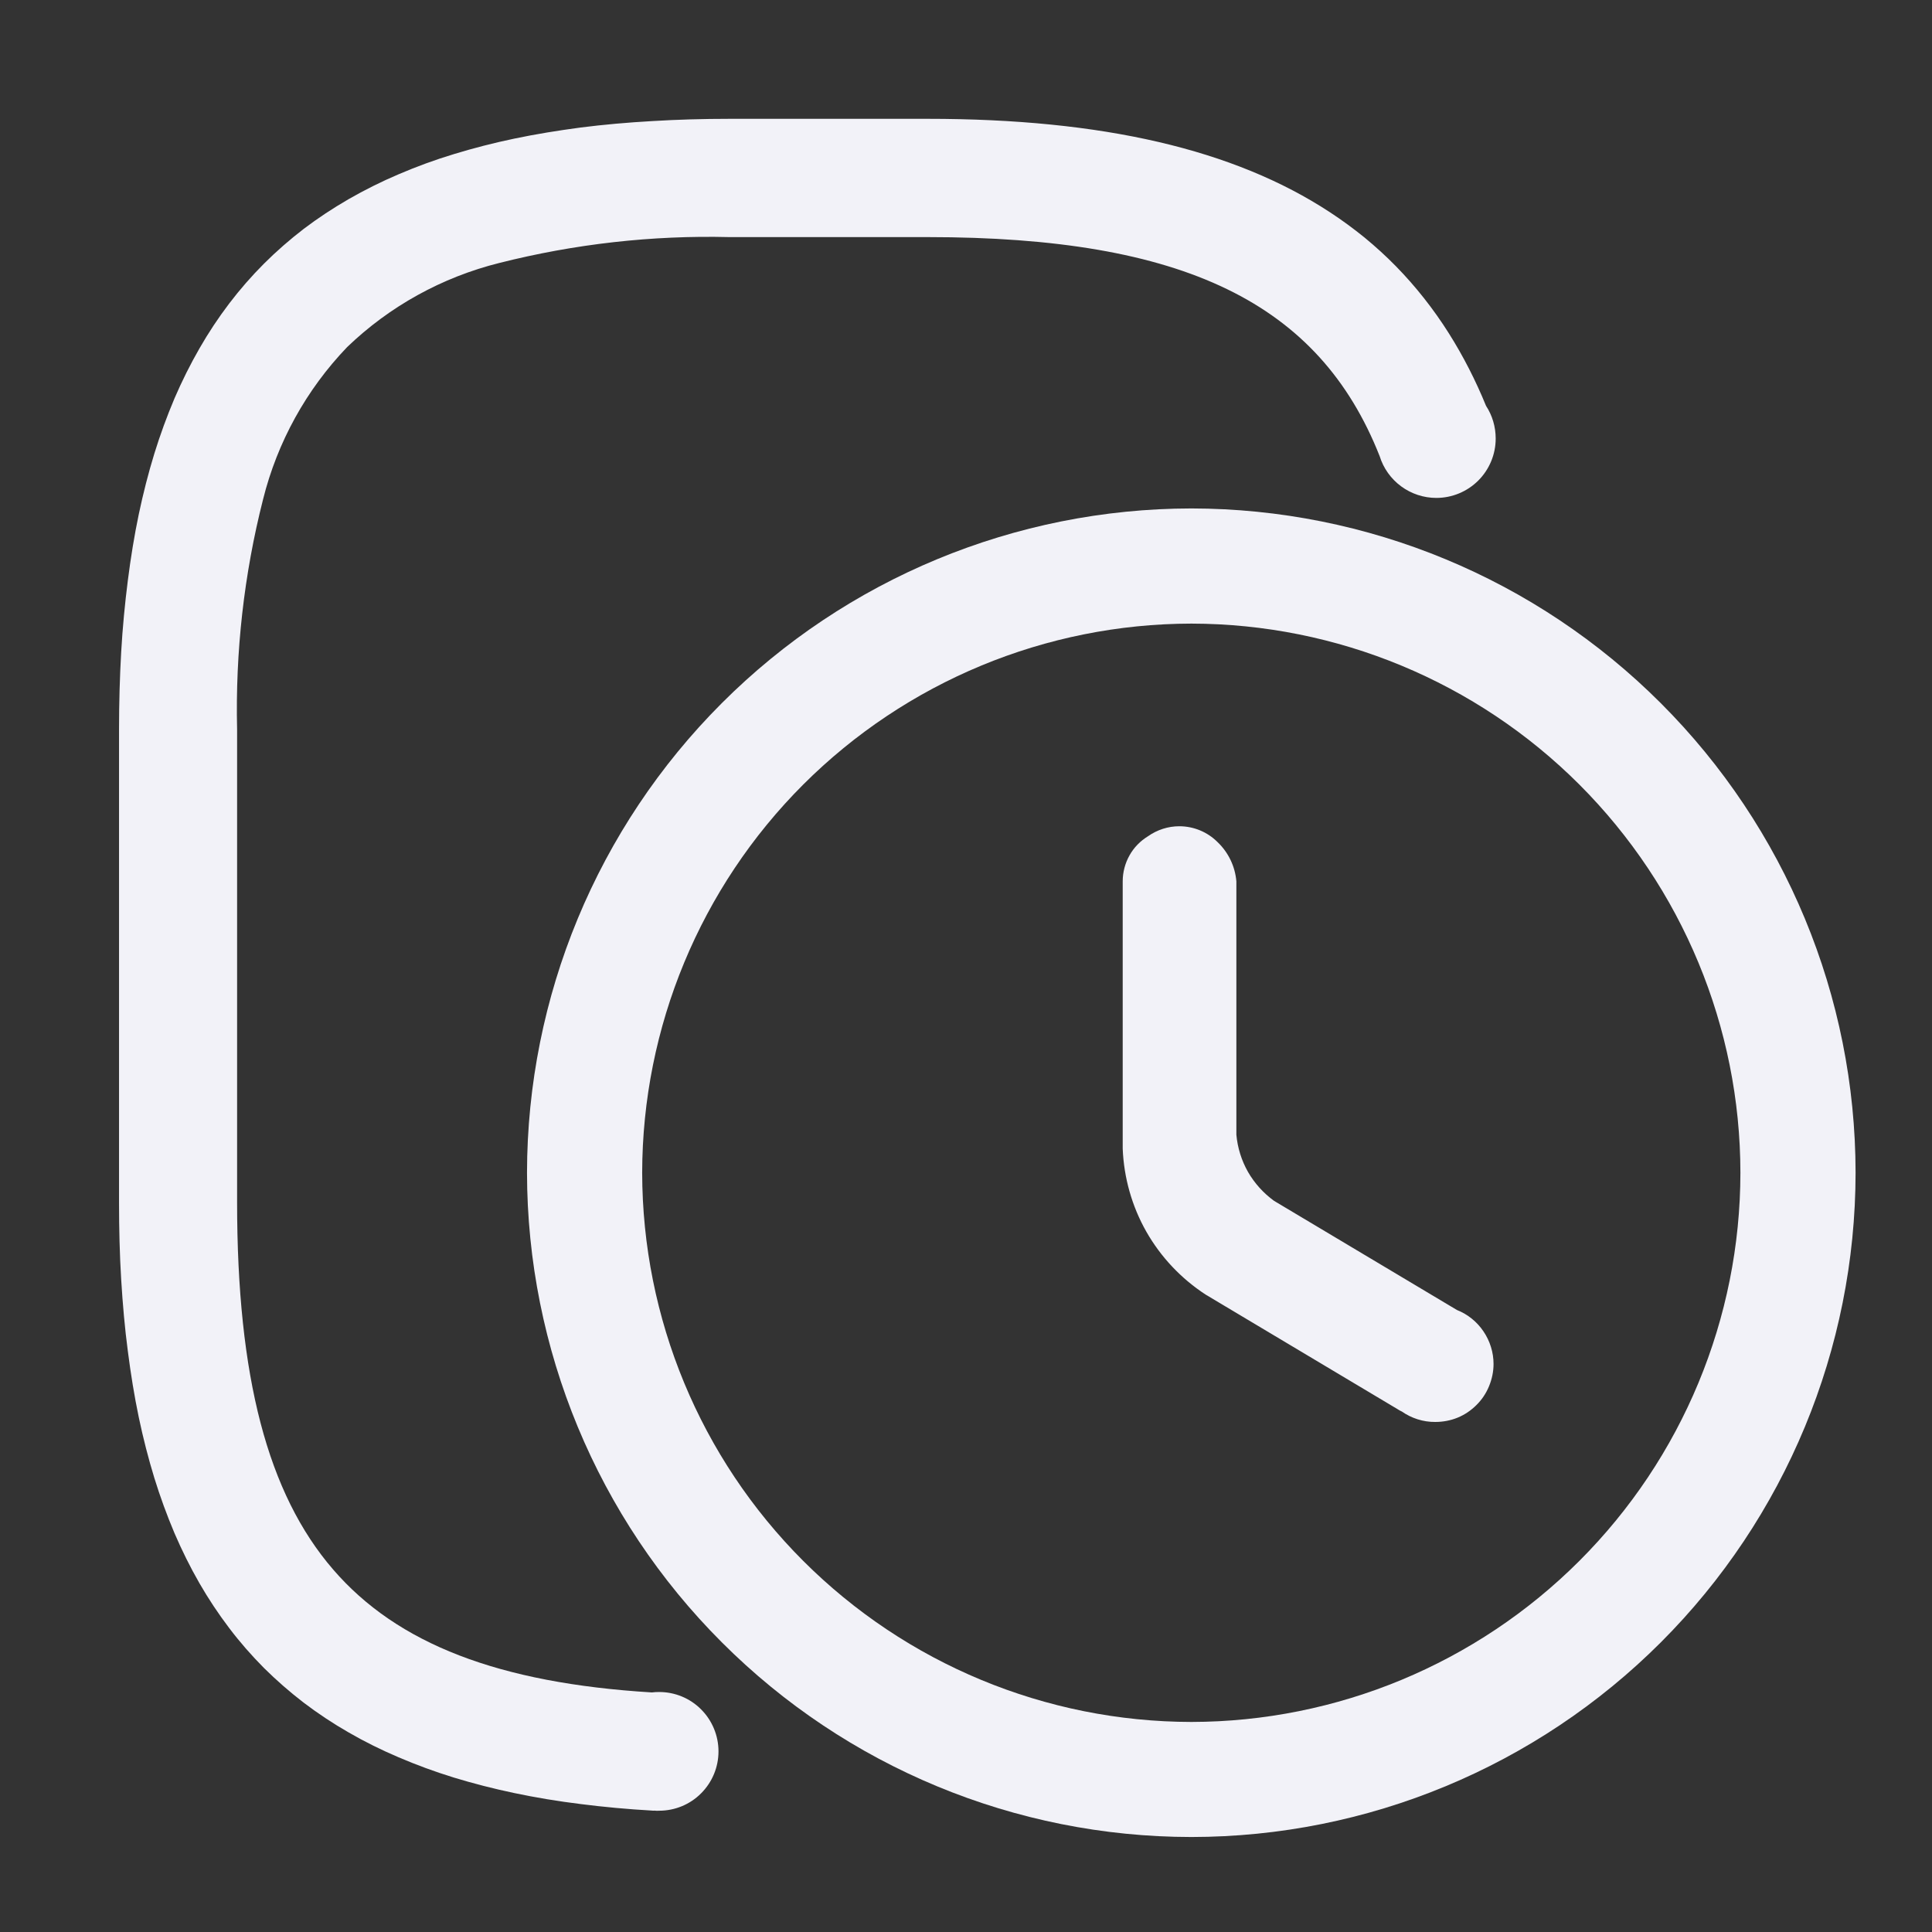 <svg width="18" height="18" viewBox="0 0 18 18" fill="none" xmlns="http://www.w3.org/2000/svg">
    <rect x="0" y="0" width="18" height="18" fill="#333333" stroke="none"/>
    <path d="M6.097 16.869C6.09 16.87 6.084 16.87 6.078 16.869C5.846 16.856 5.622 16.835 5.41 16.808C5.198 16.782 4.989 16.747 4.794 16.706C4.598 16.665 4.408 16.616 4.228 16.561C4.053 16.507 3.881 16.444 3.713 16.372C3.553 16.304 3.397 16.227 3.247 16.14C3.102 16.057 2.962 15.964 2.829 15.863C2.699 15.763 2.575 15.655 2.459 15.54C2.343 15.423 2.235 15.3 2.136 15.169C2.035 15.036 1.942 14.896 1.859 14.752C1.772 14.601 1.695 14.445 1.626 14.285C1.555 14.117 1.492 13.945 1.438 13.77C1.383 13.59 1.334 13.401 1.293 13.205C1.252 13.009 1.218 12.8 1.191 12.588C1.163 12.377 1.143 12.151 1.129 11.92C1.115 11.69 1.109 11.448 1.109 11.2V6.796C1.109 6.547 1.116 6.305 1.129 6.076C1.142 5.847 1.164 5.62 1.191 5.408C1.218 5.195 1.252 4.987 1.293 4.791C1.334 4.596 1.383 4.405 1.438 4.226C1.492 4.051 1.555 3.879 1.626 3.711C1.695 3.551 1.772 3.396 1.859 3.245C1.942 3.1 2.035 2.96 2.136 2.827C2.235 2.697 2.343 2.573 2.459 2.457C2.575 2.341 2.699 2.233 2.829 2.133C2.962 2.032 3.102 1.94 3.247 1.856C3.397 1.77 3.553 1.692 3.713 1.624C3.881 1.552 4.053 1.489 4.228 1.436C4.408 1.381 4.597 1.332 4.794 1.291C4.99 1.25 5.199 1.216 5.41 1.188C5.622 1.161 5.847 1.141 6.078 1.128C6.308 1.114 6.55 1.107 6.798 1.107H8.643C10.272 1.107 11.498 1.392 12.39 1.977C12.502 2.05 12.609 2.129 12.713 2.213C12.815 2.297 12.913 2.386 13.005 2.48C13.098 2.575 13.185 2.674 13.267 2.778C13.35 2.883 13.427 2.992 13.499 3.106C13.634 3.32 13.749 3.546 13.845 3.781C13.904 3.871 13.935 3.977 13.935 4.086C13.935 4.232 13.877 4.373 13.773 4.477C13.669 4.581 13.528 4.639 13.382 4.639C13.264 4.639 13.149 4.601 13.054 4.531C12.959 4.461 12.889 4.363 12.854 4.25C12.289 2.82 11.028 2.209 8.641 2.209H6.796C6.074 2.191 5.352 2.273 4.652 2.45C4.119 2.583 3.63 2.853 3.234 3.234C2.854 3.63 2.584 4.119 2.451 4.652C2.273 5.352 2.192 6.074 2.209 6.797V11.201C2.209 12.83 2.494 13.917 3.104 14.623C3.702 15.316 4.647 15.681 6.073 15.768C6.096 15.765 6.119 15.764 6.141 15.764C6.288 15.764 6.429 15.822 6.532 15.926C6.636 16.03 6.694 16.171 6.694 16.317C6.694 16.464 6.636 16.604 6.532 16.708C6.429 16.812 6.288 16.87 6.141 16.87C6.126 16.871 6.111 16.871 6.097 16.869Z" fill="#F2F2F8" />
    <path d="M4.91 10.926C4.912 9.285 5.564 7.712 6.725 6.551C7.885 5.391 9.458 4.739 11.1 4.737C12.741 4.739 14.314 5.391 15.474 6.552C16.634 7.712 17.287 9.285 17.288 10.926C17.287 12.567 16.634 14.141 15.474 15.301C14.314 16.461 12.741 17.114 11.1 17.115C9.458 17.114 7.885 16.462 6.725 15.301C5.564 14.141 4.912 12.567 4.91 10.926ZM5.983 10.926C5.985 12.283 6.524 13.583 7.483 14.542C8.443 15.502 9.743 16.041 11.1 16.043C12.456 16.041 13.756 15.501 14.715 14.542C15.674 13.583 16.214 12.283 16.215 10.926C16.214 9.57 15.674 8.27 14.715 7.31C13.756 6.351 12.456 5.812 11.1 5.81C9.743 5.812 8.443 6.351 7.483 7.31C6.524 8.269 5.985 9.57 5.983 10.926ZM13.058 13.15C13.044 13.143 13.03 13.135 13.016 13.126L11.232 12.061C11.004 11.912 10.815 11.712 10.68 11.475C10.546 11.239 10.471 10.973 10.46 10.702V8.211C10.46 8.127 10.482 8.043 10.523 7.97C10.564 7.896 10.624 7.835 10.696 7.791C10.781 7.731 10.883 7.698 10.987 7.698C11.121 7.698 11.249 7.751 11.343 7.845C11.445 7.942 11.507 8.072 11.519 8.211V10.572C11.53 10.694 11.567 10.812 11.627 10.918C11.688 11.024 11.771 11.116 11.87 11.188L13.574 12.205C13.675 12.245 13.761 12.315 13.821 12.404C13.882 12.494 13.915 12.6 13.915 12.708C13.915 12.779 13.9 12.85 13.873 12.915C13.846 12.981 13.806 13.041 13.755 13.091C13.705 13.141 13.646 13.181 13.58 13.208C13.514 13.235 13.443 13.248 13.372 13.248C13.26 13.249 13.15 13.214 13.058 13.149V13.15Z" fill="#F2F2F8" />
</svg>
    